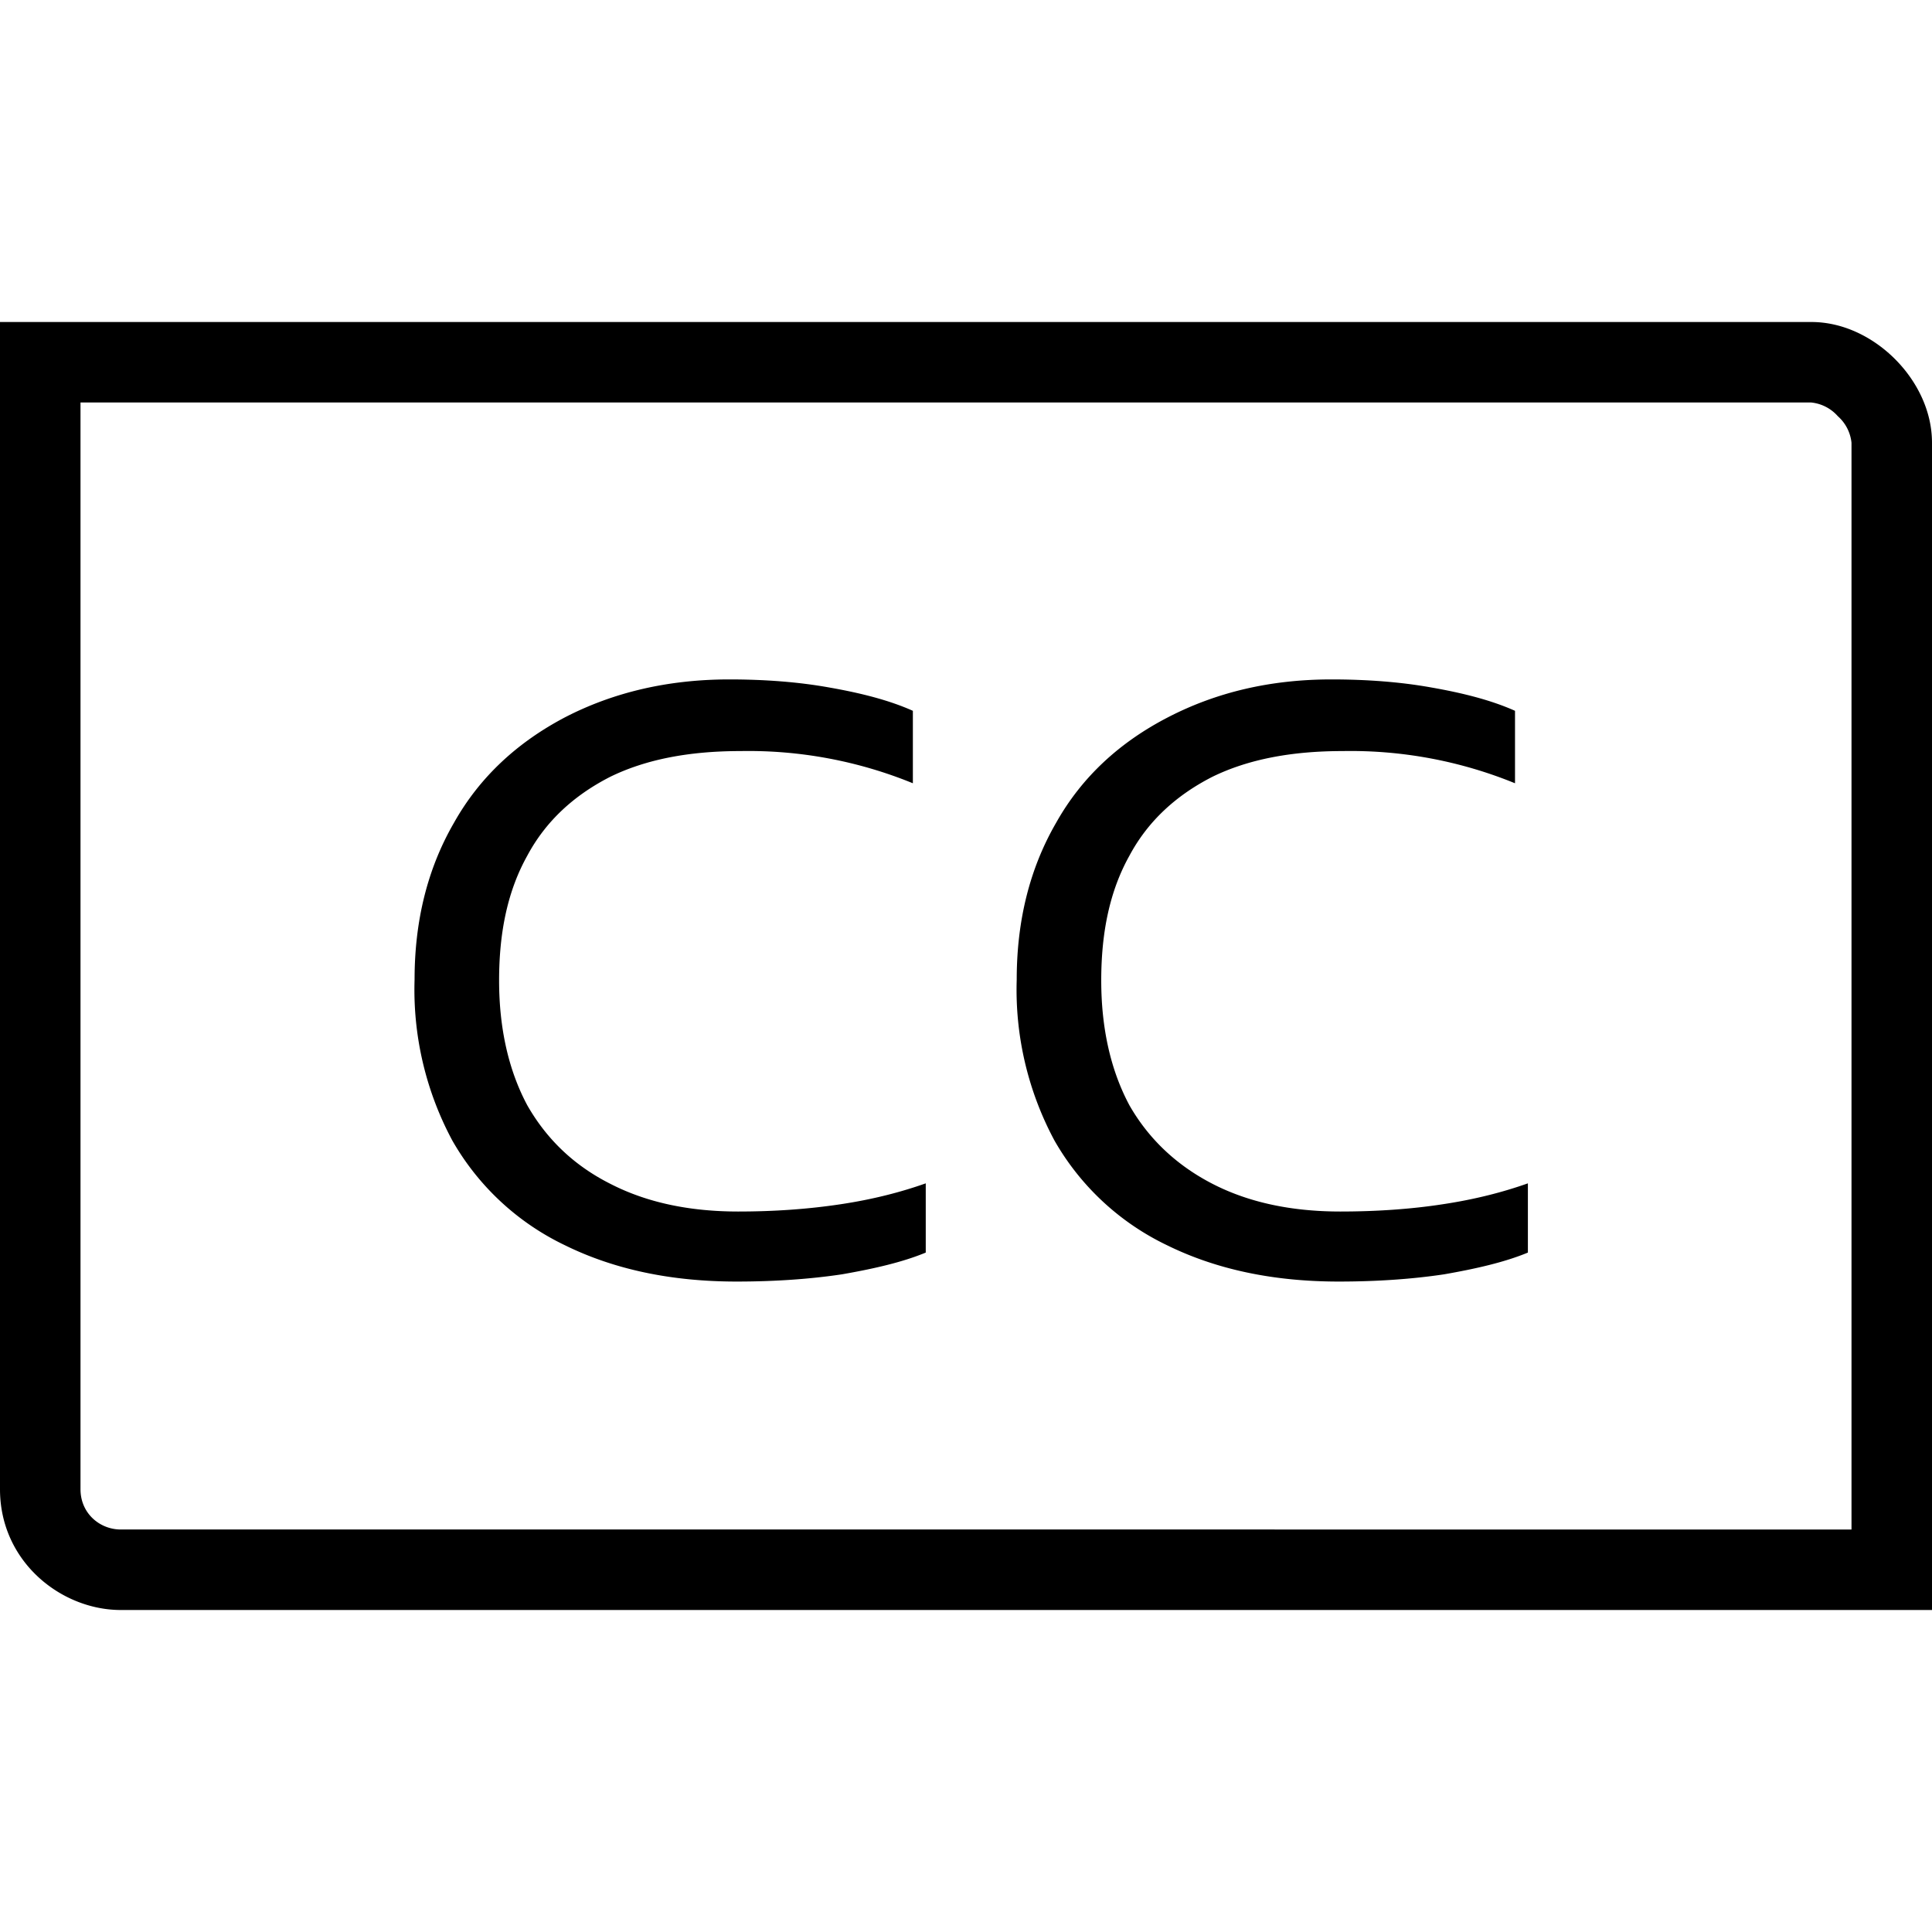 <svg width="24" height="24" fill="none" xmlns="http://www.w3.org/2000/svg"><path fill="currentColor" d="M23 5.5a.51.51 0 0 0-.17-.33.51.51 0 0 0-.33-.17H1v13.5c0 .3.24.5.5.5H23V5.5ZM24 20H1.5C.76 20 0 19.4 0 18.5V4h22.5c.41 0 .78.2 1.04.46s.46.63.46 1.04V20Z"/><path fill="currentColor" d="M9.06 8.44c.43 0 .85.03 1.24.1.4.07.75.16 1.04.29v.9a5.4 5.4 0 0 0-2.14-.4c-.63 0-1.17.1-1.62.32-.45.23-.8.55-1.03.98-.24.43-.35.94-.35 1.55 0 .6.12 1.12.35 1.55.24.42.58.75 1.04.98.45.23.98.34 1.58.34.45 0 .87-.03 1.27-.09s.75-.15 1.06-.26v.86c-.29.12-.64.2-1.04.27-.4.06-.84.09-1.31.09-.81 0-1.52-.15-2.13-.45a3.2 3.2 0 0 1-1.4-1.3 3.96 3.96 0 0 1-.47-2c0-.73.16-1.38.49-1.95.32-.57.79-1 1.38-1.31.6-.31 1.28-.47 2.04-.47Zm7.48 0c.43 0 .85.03 1.24.1.4.07.75.16 1.04.29v.9a5.4 5.4 0 0 0-2.14-.4c-.63 0-1.17.1-1.62.32-.45.23-.8.55-1.03.98-.24.43-.35.94-.35 1.55 0 .6.12 1.12.35 1.55.24.42.59.75 1.04.98.45.23.98.34 1.58.34.45 0 .88-.03 1.27-.09.4-.06.75-.15 1.06-.26v.86c-.29.12-.64.2-1.04.27-.4.06-.84.09-1.31.09-.81 0-1.52-.15-2.13-.45a3.2 3.2 0 0 1-1.4-1.3 3.96 3.96 0 0 1-.47-2c0-.73.16-1.38.49-1.95.32-.57.79-1 1.39-1.31.6-.31 1.27-.47 2.03-.47Z"/></svg>